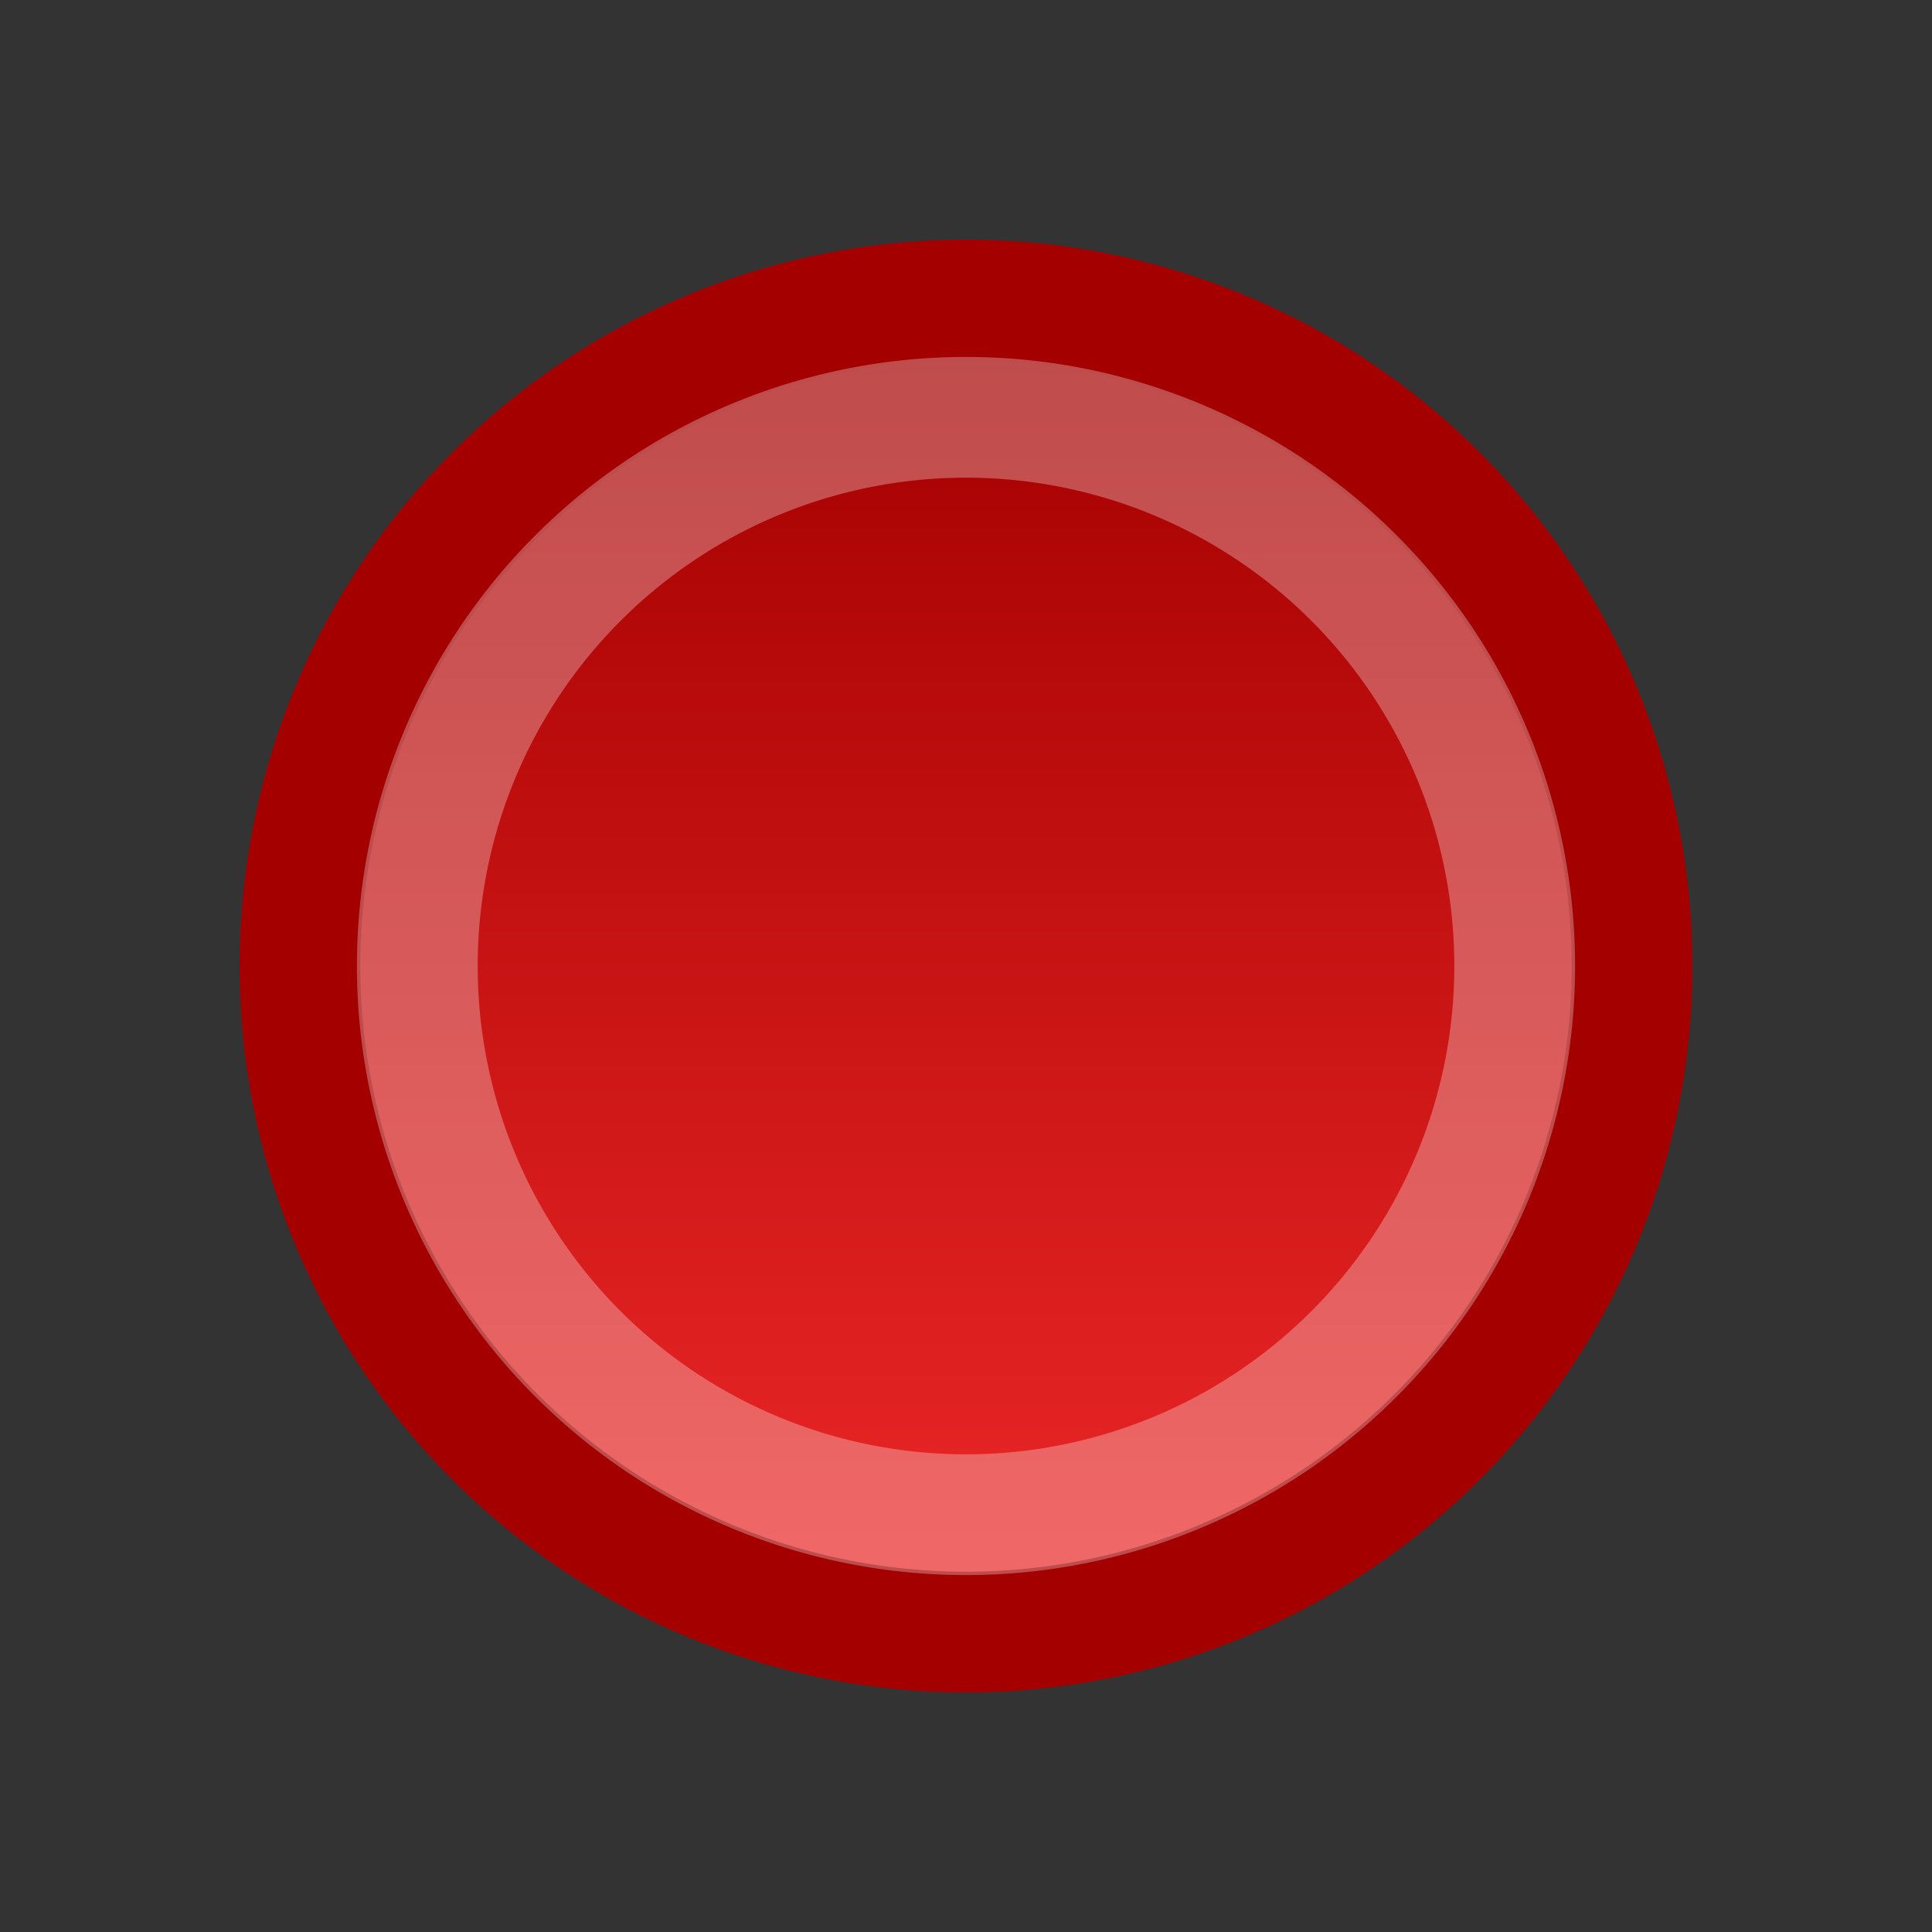 <svg xmlns="http://www.w3.org/2000/svg" xmlns:cc="http://web.resource.org/cc/" xmlns:svg="http://www.w3.org/2000/svg" xmlns:xlink="http://www.w3.org/1999/xlink" id="svg5345" width="16" height="16"><rect width="100%" height="100%" fill="#333333" stroke="none"/><defs id="defs5347"><linearGradient id="linearGradient6351"><stop style="stop-color:#a40000;stop-opacity:1" id="stop6353" offset="0"/><stop style="stop-color:#ef2929;stop-opacity:1" id="stop6355" offset="1"/></linearGradient><linearGradient id="linearGradient6345"><stop style="stop-color:#d3d7cf;stop-opacity:1" id="stop6347" offset="0"/><stop style="stop-color:#eeeeec;stop-opacity:1" id="stop6349" offset="1"/></linearGradient><radialGradient id="radialGradient6351" cx="6.187" cy="6.41" r="4" fx="6.187" fy="6.41" gradientTransform="matrix(1.545,0.892,-0.75,1.299,1.438,-8.229)" gradientUnits="userSpaceOnUse" xlink:href="#linearGradient6345"/><radialGradient id="radialGradient6363" cx="6.187" cy="6.41" r="4" fx="6.187" fy="6.41" gradientTransform="matrix(1.545,-0.892,-0.75,-1.299,1.438,24.229)" gradientUnits="userSpaceOnUse" xlink:href="#linearGradient6345"/><radialGradient id="radialGradient6372" cx="6.187" cy="6.41" r="4" fx="6.187" fy="6.41" gradientTransform="matrix(1.545,0.892,-0.75,1.299,1.438,-8.229)" gradientUnits="userSpaceOnUse" xlink:href="#linearGradient6345"/><radialGradient id="radialGradient6379" cx="6.187" cy="6.41" r="4" fx="6.187" fy="6.41" gradientTransform="matrix(-1.545,0.892,0.75,1.299,25.562,-8.229)" gradientUnits="userSpaceOnUse" xlink:href="#linearGradient6345"/><radialGradient id="radialGradient6381" cx="6.187" cy="6.41" r="4" fx="6.187" fy="6.41" gradientTransform="matrix(-1.545,0.892,0.75,1.299,19.562,-8.229)" gradientUnits="userSpaceOnUse" xlink:href="#linearGradient6345"/><linearGradient id="linearGradient6343" x1="4.861" x2="11.535" y1="4.465" y2="11.669" gradientUnits="userSpaceOnUse" xlink:href="#linearGradient6345"/><linearGradient id="linearGradient6357" x1="7.632" x2="7.632" y1="2.374" y2="13.114" gradientUnits="userSpaceOnUse" xlink:href="#linearGradient6351"/><filter id="filter6328" width="2.215" height="2.215" x="-.607" y="-.607"><feGaussianBlur id="feGaussianBlur6330" stdDeviation="3.644"/></filter></defs><g id="layer1"><path style="opacity:1;fill:url(#linearGradient6357);fill-opacity:1;fill-rule:evenodd;stroke:#a40000;stroke-width:1;stroke-linecap:square;stroke-linejoin:miter;stroke-miterlimit:2.25;stroke-dasharray:none;stroke-dashoffset:0;stroke-opacity:1" id="path6347" d="M 13.016 7.5 A 5.516 5.516 0 1 1 1.984,7.5 A 5.516 5.516 0 1 1 13.016 7.5 z" transform="translate(0.5,0.5)"/><path style="opacity:.3;fill:none;fill-opacity:1;fill-rule:evenodd;stroke:#fff;stroke-width:1;stroke-linecap:square;stroke-linejoin:miter;stroke-miterlimit:2.25;stroke-dasharray:none;stroke-dashoffset:0;stroke-opacity:1" id="path6349" d="M 12.044 7.5 A 4.544 4.544 0 1 1 2.956,7.5 A 4.544 4.544 0 1 1 12.044 7.5 z" transform="translate(0.5,0.5)"/></g></svg>